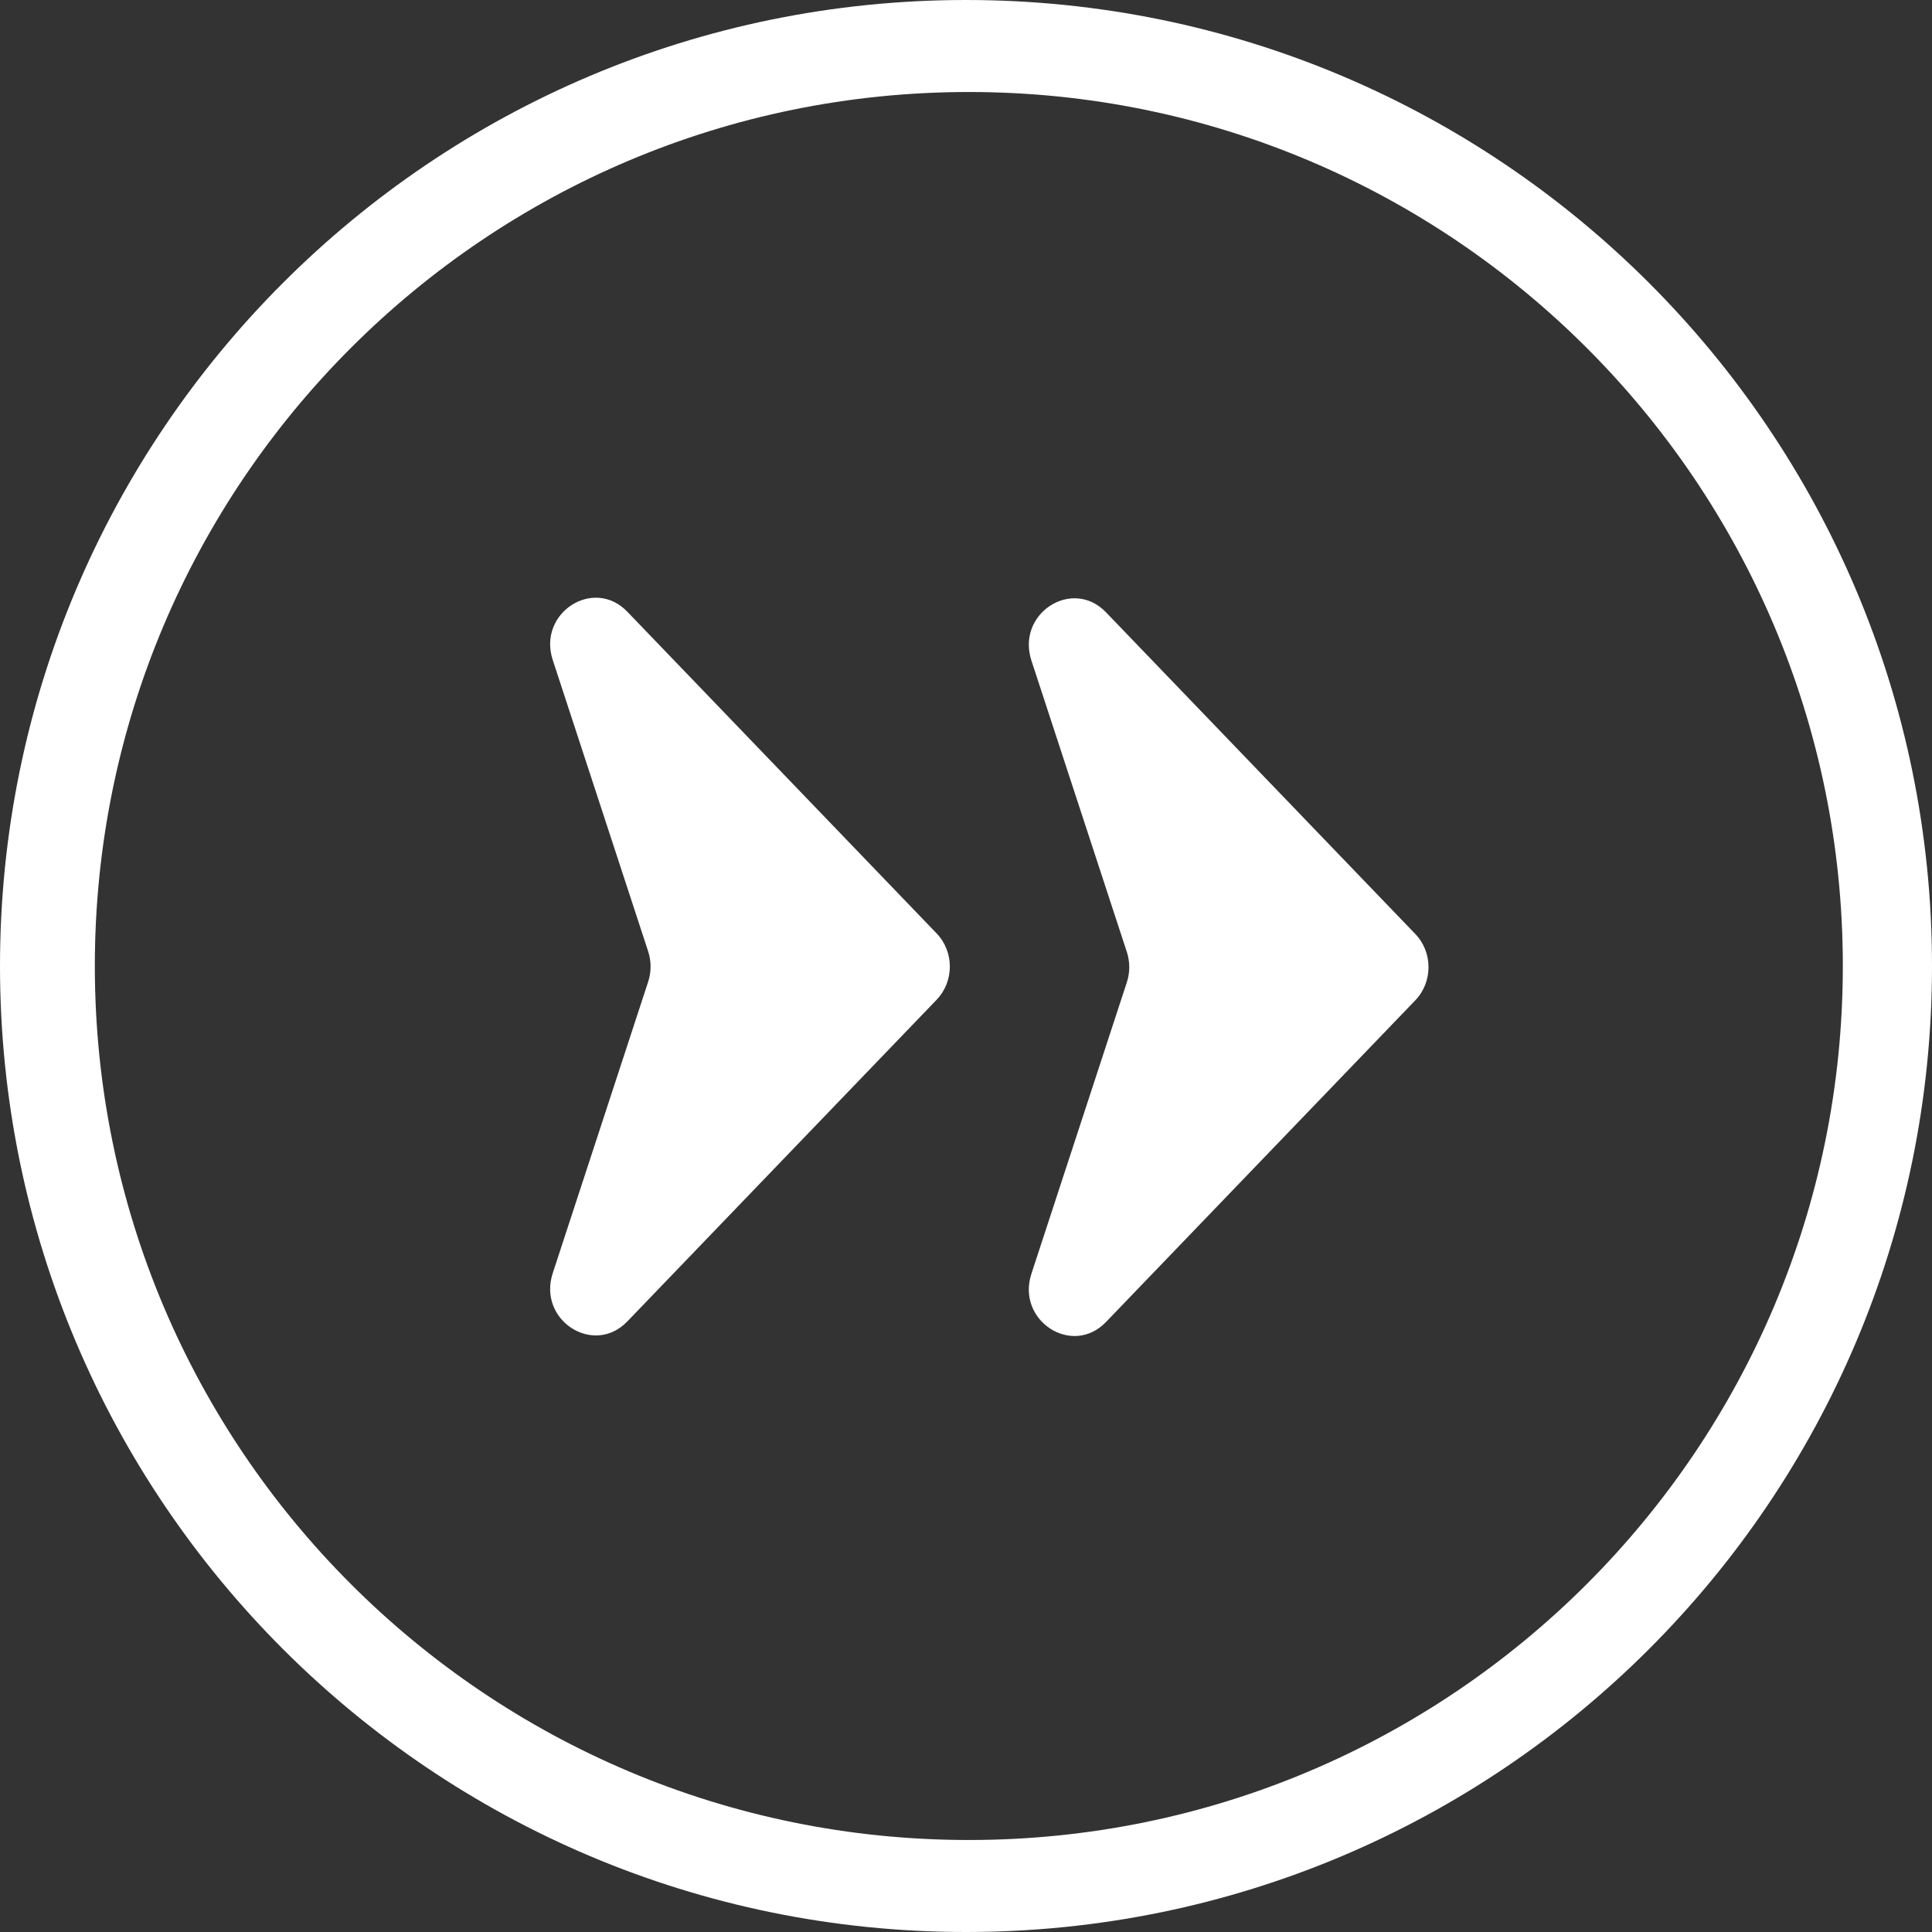 <svg width="210" height="210" viewBox="0 0 210 210" fill="none" xmlns="http://www.w3.org/2000/svg">
<rect x="0" y="0" width="210" height="210" fill="#333333" stroke="none"/>
<path d="M120.216 66.554L153.838 101.521C155.752 103.511 155.752 106.739 153.838 108.729L120.216 143.696C116.547 147.512 110.439 143.557 112.111 138.449L122.485 106.768C122.833 105.703 122.833 104.547 122.485 103.482L112.111 71.801C110.439 66.692 116.547 62.738 120.216 66.554Z" fill="white"/>
<path d="M68.186 66.491L101.808 101.458C103.722 103.449 103.722 106.676 101.808 108.667L68.186 143.634C64.517 147.45 58.409 143.495 60.081 138.387L70.455 106.706C70.803 105.64 70.803 104.485 70.455 103.419L60.081 71.738C58.409 66.63 64.517 62.675 68.186 66.491Z" fill="white"/>
<path fill-rule="evenodd" clip-rule="evenodd" d="M105 210C162.99 210 210 162.99 210 105C210 47.01 162.99 0 105 0C47.01 0 0 47.01 0 105C0 162.99 47.01 210 105 210ZM105.308 200C157.775 200 200.308 157.467 200.308 105C200.308 52.533 157.775 10 105.308 10C52.841 10 10.308 52.533 10.308 105C10.308 157.467 52.841 200 105.308 200Z" fill="white"/>
</svg>
